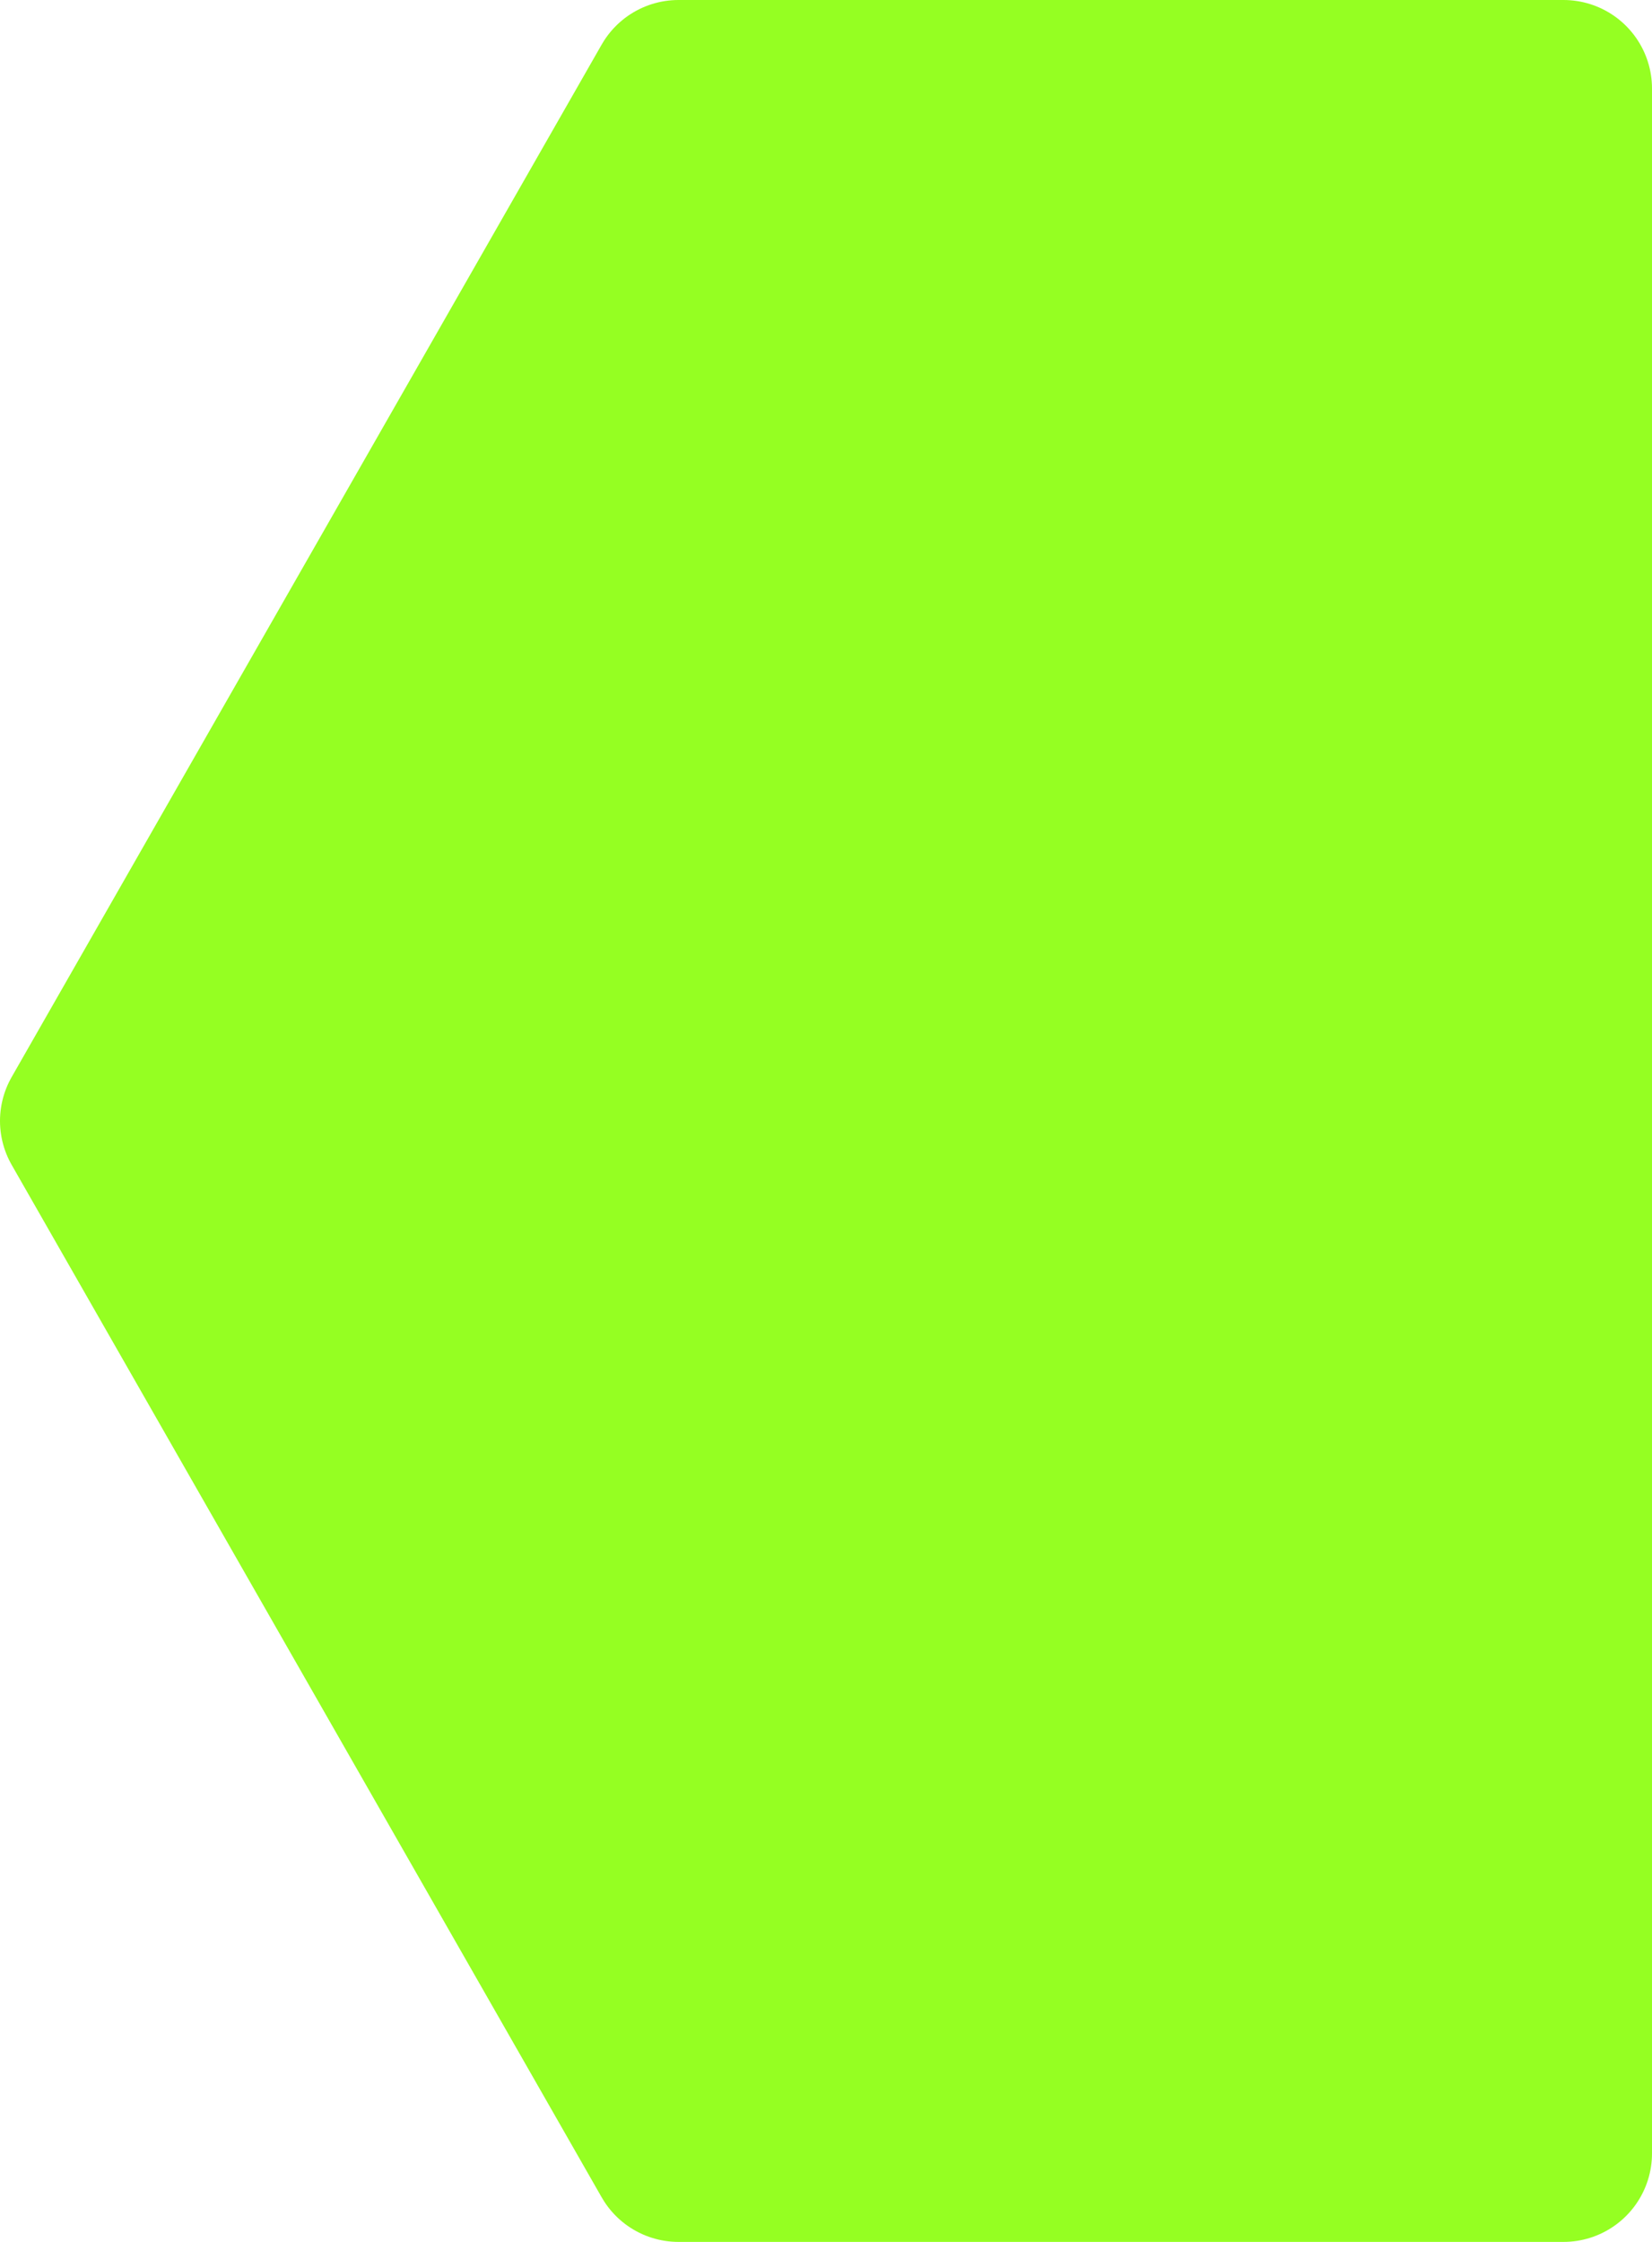 <svg width="112" height="152" viewBox="0 0 112 152" fill="none" xmlns="http://www.w3.org/2000/svg">
<path d="M106 146L46 146L6 76L46 6L106 6L106 146Z" fill="#95FF22" stroke="#95FF22" stroke-width="12" stroke-linejoin="round"/>
</svg>
